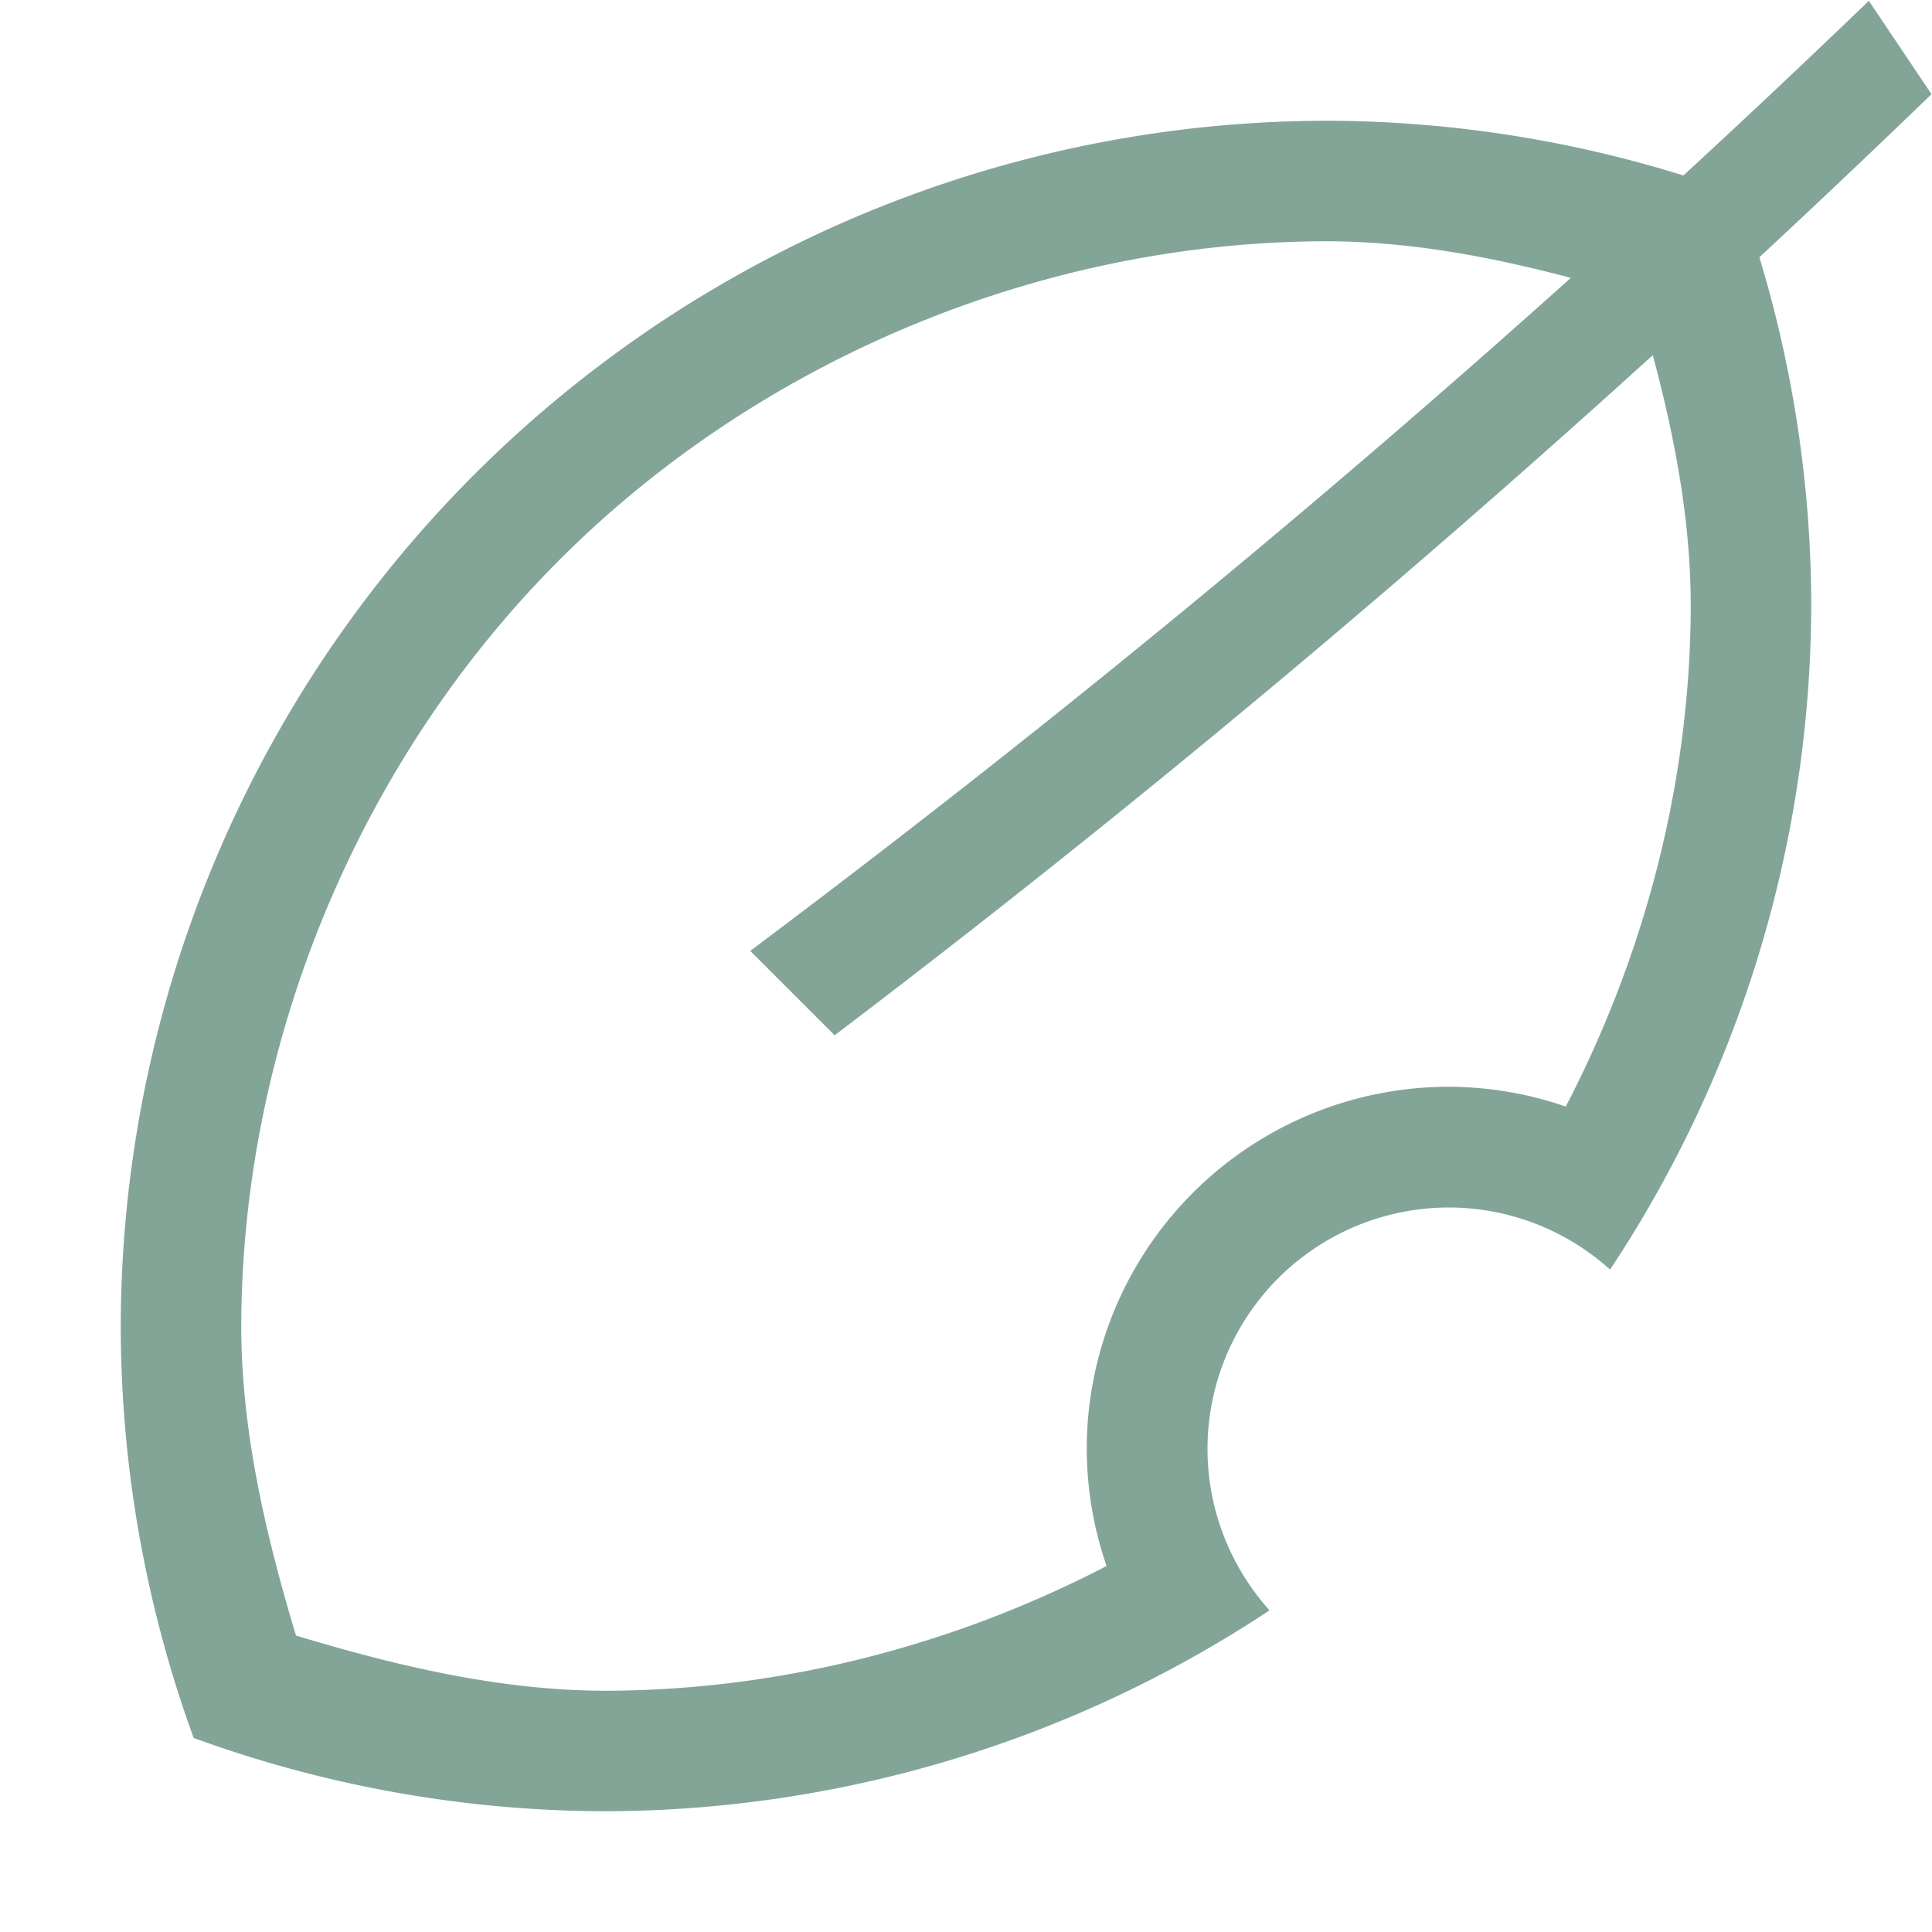 <svg xmlns="http://www.w3.org/2000/svg" width="16" height="16" version="1.1">
 <defs>
  <style id="current-color-scheme" type="text/css">
   .ColorScheme-Text { color:#83a598; } .ColorScheme-Highlight { color:#5294e2; }
  </style>
  <linearGradient id="arrongin" x1="0%" x2="0%" y1="0%" y2="100%">
   <stop offset="0%" style="stop-color:#dd9b44; stop-opacity:1"/>
   <stop offset="100%" style="stop-color:#ad6c16; stop-opacity:1"/>
  </linearGradient>
  <linearGradient id="aurora" x1="0%" x2="0%" y1="0%" y2="100%">
   <stop offset="0%" style="stop-color:#09D4DF; stop-opacity:1"/>
   <stop offset="100%" style="stop-color:#9269F4; stop-opacity:1"/>
  </linearGradient>
  <linearGradient id="fitdance" x1="0%" x2="0%" y1="0%" y2="100%">
   <stop offset="0%" style="stop-color:#1AD6AB; stop-opacity:1"/>
   <stop offset="100%" style="stop-color:#329DB6; stop-opacity:1"/>
  </linearGradient>
  <linearGradient id="oomox" x1="0%" x2="0%" y1="0%" y2="100%">
   <stop offset="0%" style="stop-color:#efefe7; stop-opacity:1"/>
   <stop offset="100%" style="stop-color:#8f8f8b; stop-opacity:1"/>
  </linearGradient>
  <linearGradient id="rainblue" x1="0%" x2="0%" y1="0%" y2="100%">
   <stop offset="0%" style="stop-color:#00F260; stop-opacity:1"/>
   <stop offset="100%" style="stop-color:#0575E6; stop-opacity:1"/>
  </linearGradient>
  <linearGradient id="sunrise" x1="0%" x2="0%" y1="0%" y2="100%">
   <stop offset="0%" style="stop-color: #FF8501; stop-opacity:1"/>
   <stop offset="100%" style="stop-color: #FFCB01; stop-opacity:1"/>
  </linearGradient>
  <linearGradient id="telinkrin" x1="0%" x2="0%" y1="0%" y2="100%">
   <stop offset="0%" style="stop-color: #b2ced6; stop-opacity:1"/>
   <stop offset="100%" style="stop-color: #6da5b7; stop-opacity:1"/>
  </linearGradient>
  <linearGradient id="60spsycho" x1="0%" x2="0%" y1="0%" y2="100%">
   <stop offset="0%" style="stop-color: #df5940; stop-opacity:1"/>
   <stop offset="25%" style="stop-color: #d8d15f; stop-opacity:1"/>
   <stop offset="50%" style="stop-color: #e9882a; stop-opacity:1"/>
   <stop offset="100%" style="stop-color: #279362; stop-opacity:1"/>
  </linearGradient>
  <linearGradient id="90ssummer" x1="0%" x2="0%" y1="0%" y2="100%">
   <stop offset="0%" style="stop-color: #f618c7; stop-opacity:1"/>
   <stop offset="20%" style="stop-color: #94ffab; stop-opacity:1"/>
   <stop offset="50%" style="stop-color: #fbfd54; stop-opacity:1"/>
   <stop offset="100%" style="stop-color: #0f83ae; stop-opacity:1"/>
  </linearGradient>
  <linearGradient id="cyberneon" x1="0%" x2="0%" y1="0%" y2="100%">
    <stop offset="0" style="stop-color:#0abdc6; stop-opacity:1"/>
    <stop offset="1" style="stop-color:#ea00d9; stop-opacity:1"/>
  </linearGradient>
 </defs>
 <path style="fill:currentColor" class="ColorScheme-Text" d="M 11 1 A 10 10 0 0 0 1 11 A 10 10 0 0 0 1.604 14.393 A 10 10 0 0 0 5 15 A 10 10 0 0 0 10.514 13.336 A 2 2 0 0 1 10 12 A 2 2 0 0 1 12 10 A 2 2 0 0 1 13.334 10.514 A 10 10 0 0 0 15 5 A 10 10 0 0 0 14.396 1.607 A 10 10 0 0 0 11 1 z M 10.996 1.998 L 11 1.998 C 11.868 2.002 12.718 2.205 13.549 2.455 C 13.798 3.285 13.999 4.134 14.002 5 L 14.002 5.002 C 14.002 6.446 13.633 7.883 12.967 9.164 A 3 3 0 0 0 12 9 A 3 3 0 0 0 9 12 A 3 3 0 0 0 9.164 12.969 C 7.884 13.634 6.447 14.001 5.004 14.002 C 4.135 13.999 3.283 13.796 2.451 13.545 C 2.202 12.715 2.001 11.865 1.998 10.998 C 1.999 8.642 2.969 6.301 4.635 4.635 C 6.3 2.969 8.641 1.999 10.996 1.998 z"/>
 <path style="fill:currentColor" class="ColorScheme-Text" d="M 15.477,0.007 C 12.549,2.825 9.465,5.438 6.213,7.875 L 6.912,8.574 C 10.079,6.172 13.137,3.541 15.996,0.78 Z"/>
</svg>
